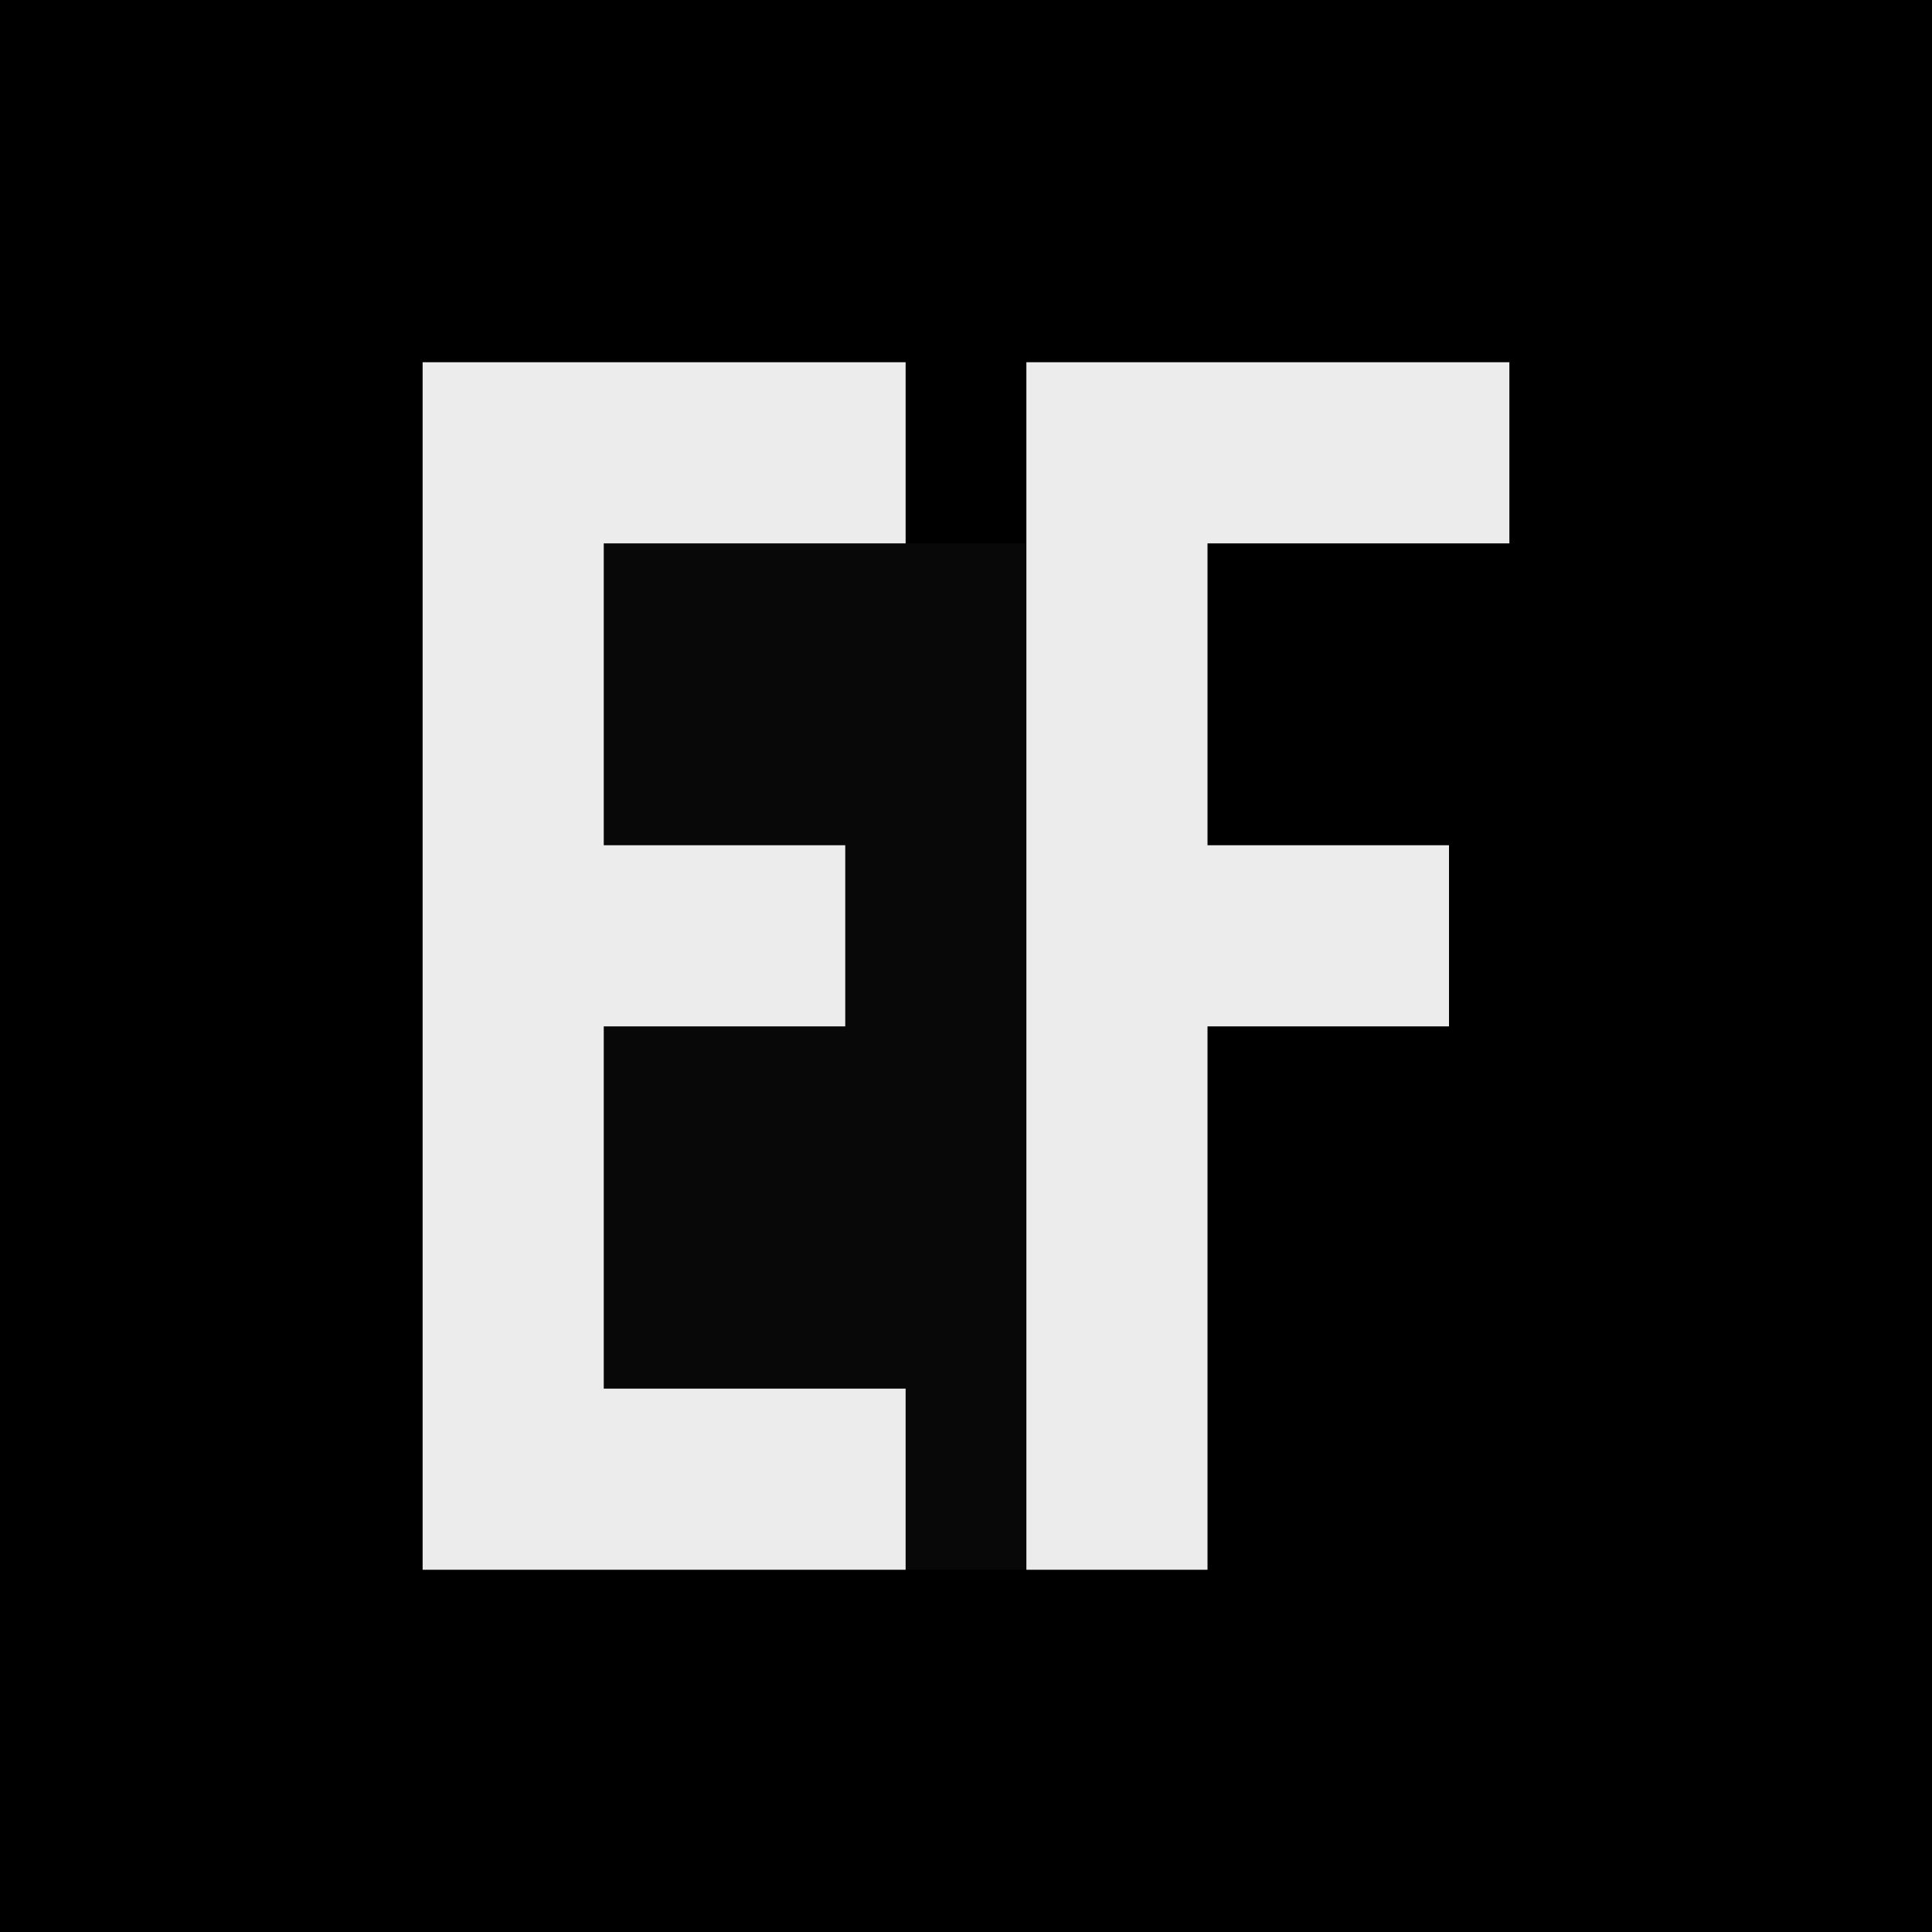 <?xml version="1.0" encoding="UTF-8"?>
<svg version="1.1" xmlns="http://www.w3.org/2000/svg" width="32" height="32">
<rect width="100%" height="100%" fill="#808080" stroke="none"/>
<path d="M0 0 C10.56 0 21.12 0 32 0 C32 10.56 32 21.12 32 32 C21.44 32 10.88 32 0 32 C0 21.44 0 10.88 0 0 Z " fill="#000000" transform="translate(0,0)"/>
<path d="M0 0 C2.64 0 5.28 0 8 0 C8 0.99 8 1.98 8 3 C8.66 3 9.32 3 10 3 C10 2.01 10 1.02 10 0 C12.64 0 15.28 0 18 0 C18 0.99 18 1.98 18 3 C16.35 3 14.7 3 13 3 C13 4.65 13 6.3 13 8 C14.32 8 15.64 8 17 8 C17 8.99 17 9.98 17 11 C15.68 11 14.36 11 13 11 C13 13.97 13 16.94 13 20 C8.71 20 4.42 20 0 20 C0 13.4 0 6.8 0 0 Z " fill="#080808" transform="translate(7,6)"/>
<path d="M0 0 C2.64 0 5.28 0 8 0 C8 0.99 8 1.98 8 3 C6.35 3 4.7 3 3 3 C3 4.65 3 6.3 3 8 C4.32 8 5.64 8 7 8 C7 8.99 7 9.98 7 11 C5.68 11 4.36 11 3 11 C3 12.98 3 14.96 3 17 C4.65 17 6.3 17 8 17 C8 17.99 8 18.98 8 20 C5.36 20 2.72 20 0 20 C0 13.4 0 6.8 0 0 Z " fill="#ECECEC" transform="translate(7,6)"/>
<path d="M0 0 C2.64 0 5.28 0 8 0 C8 0.99 8 1.98 8 3 C6.35 3 4.7 3 3 3 C3 4.65 3 6.3 3 8 C4.32 8 5.64 8 7 8 C7 8.99 7 9.98 7 11 C5.68 11 4.36 11 3 11 C3 13.97 3 16.94 3 20 C2.01 20 1.02 20 0 20 C0 13.4 0 6.8 0 0 Z " fill="#ECECEC" transform="translate(17,6)"/>
</svg>
